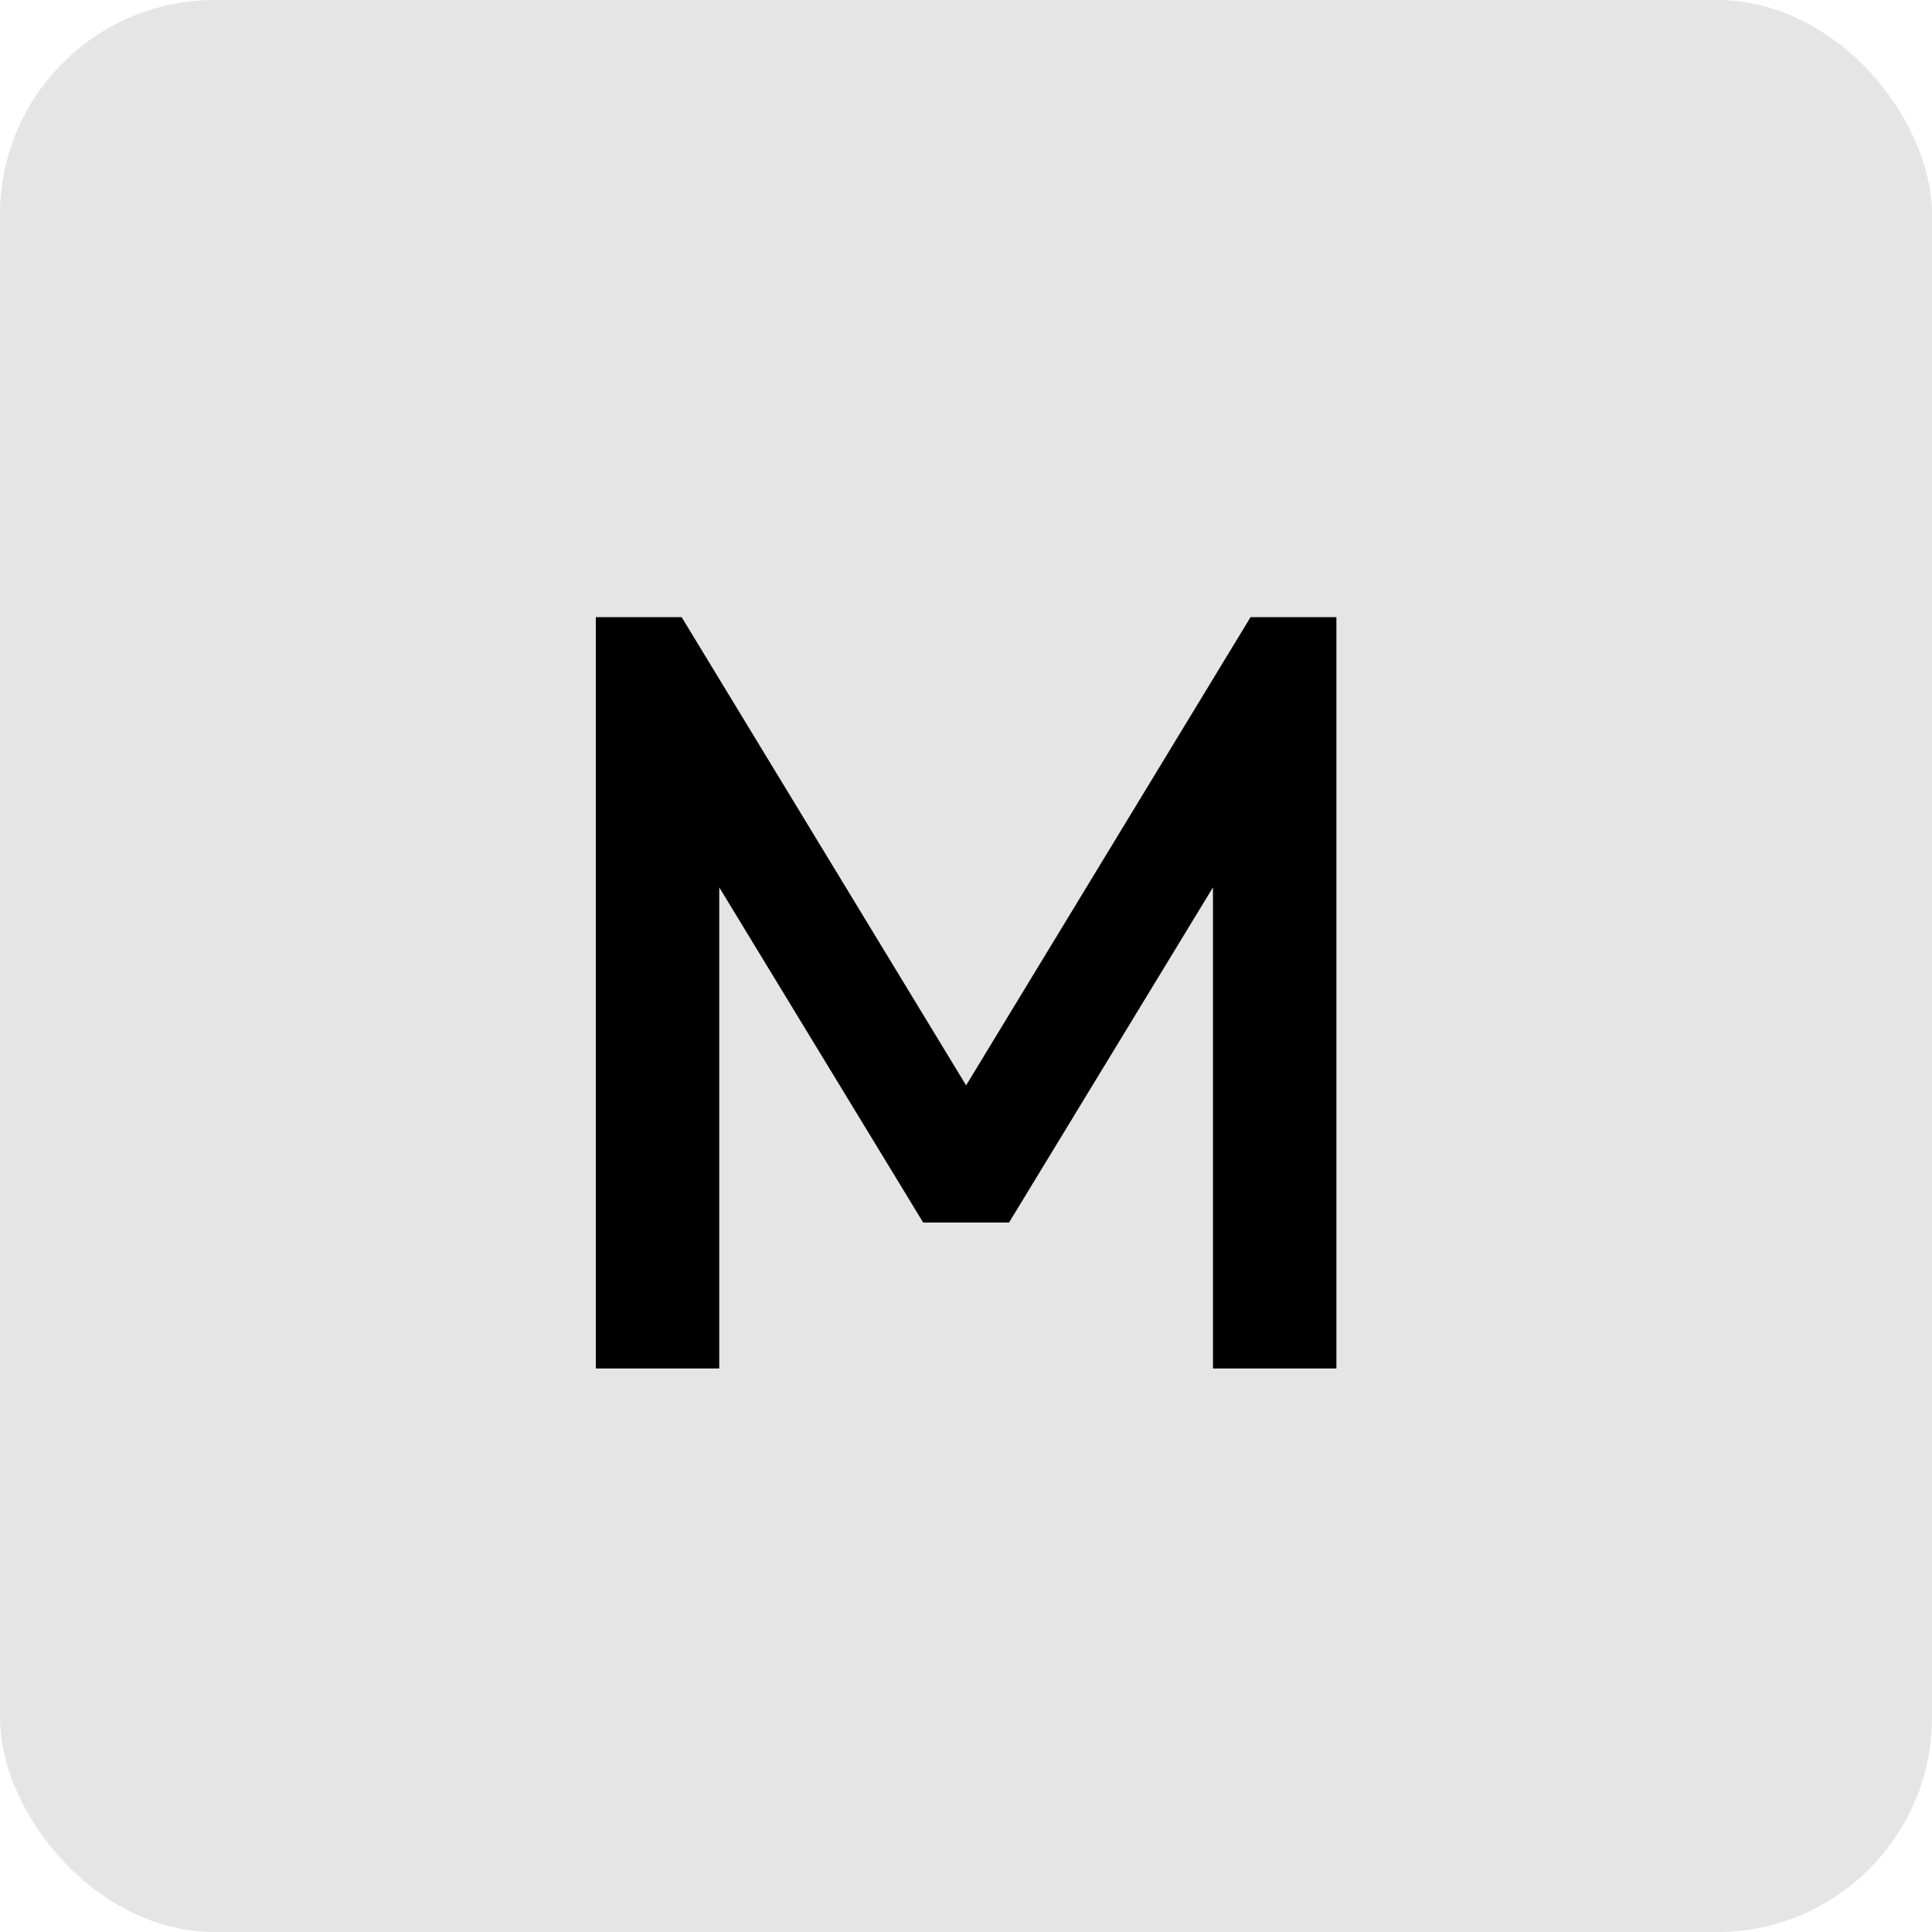 <svg width="72" height="72" viewBox="0 0 72 72" fill="none" xmlns="http://www.w3.org/2000/svg">
<rect width="72" height="72" rx="8" fill="#E5E5E5"/>
<path d="M22.204 51V23H25.404L37.044 42.16H34.964L46.604 23H49.804V51H45.204V31.08L46.244 31.36L37.604 45.56H34.404L25.764 31.36L26.804 31.08V51H22.204Z" fill="black"/>
</svg>
